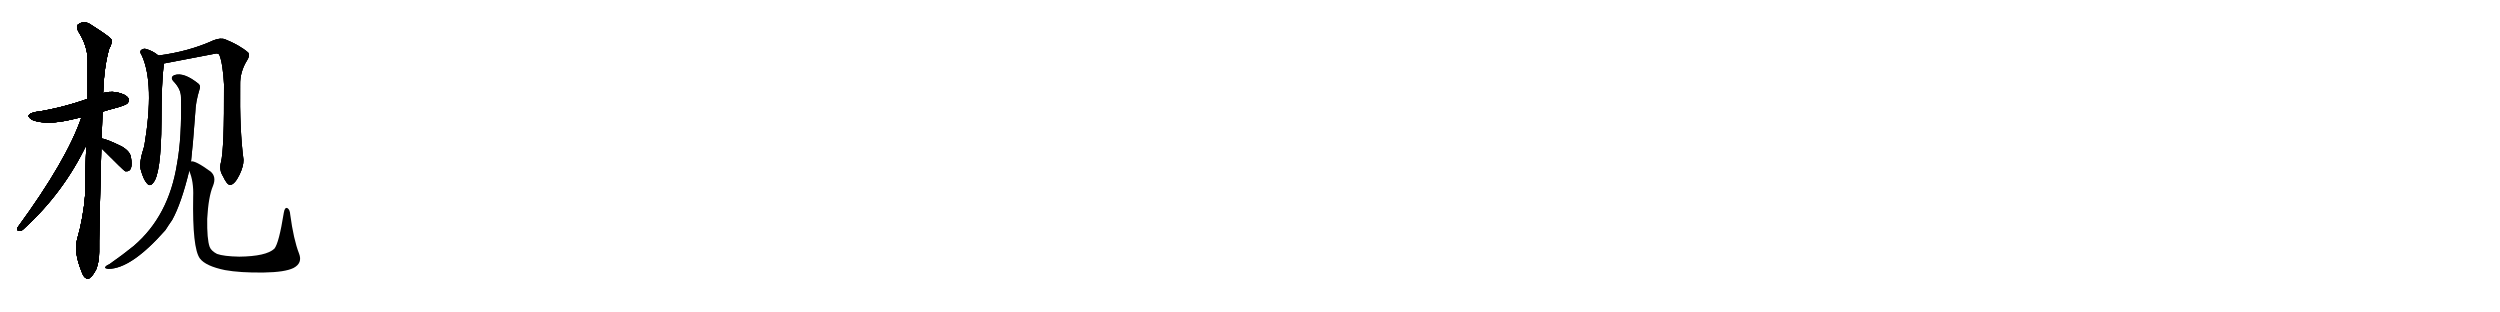 <svg version="1.1" viewBox="0 0 8192 1024" xmlns="http://www.w3.org/2000/svg">
  
  <g transform="scale(1, -1) translate(0, -900)" class="origin">
    <style type="text/css">
        .origin {display:none;}
        .hide {display:none;}
        .stroke {fill: #000000;}
        
.step1 {transform: translateX(1024px);}
.step2 {transform: translateX(2048px);}
.step3 {transform: translateX(3072px);}
.step4 {transform: translateX(4096px);}
.step5 {transform: translateX(5120px);}
.step6 {transform: translateX(6144px);}
.step7 {transform: translateX(7168px);}
.step8 {transform: translateX(8192px);}
.step9 {transform: translateX(9216px);}
.step10 {transform: translateX(10240px);}
.step11 {transform: translateX(11264px);}
.step12 {transform: translateX(12288px);}
.step13 {transform: translateX(13312px);}
.step14 {transform: translateX(14336px);}
.step15 {transform: translateX(15360px);}
.step16 {transform: translateX(16384px);}
.step17 {transform: translateX(17408px);}
.step18 {transform: translateX(18432px);}
.step19 {transform: translateX(19456px);}
.step20 {transform: translateX(20480px);}
.step21 {transform: translateX(21504px);}
.step22 {transform: translateX(22528px);}
.step23 {transform: translateX(23552px);}
.step24 {transform: translateX(24576px);}
.step25 {transform: translateX(25600px);}
.step26 {transform: translateX(26624px);}
.step27 {transform: translateX(27648px);}
.step28 {transform: translateX(28672px);}
.step29 {transform: translateX(29696px);}
    </style>

    <path d="M 336 534 Q 354 540 374 545 Q 411 555 417 561 Q 426 571 420 579 Q 411 592 380 598 Q 358 601 338 595 L 287 576 Q 199 545 116 533 Q 77 524 106 507 Q 151 489 233 508 Q 248 512 267 516 L 336 534 Z" fill="lightgray"/>
    <path d="M 333 446 Q 334 489 336 534 L 338 595 Q 341 683 358 741 Q 368 757 365 771 Q 358 781 301 817 Q 276 836 255 819 Q 249 815 256 798 Q 287 750 287 703 Q 287 643 287 576 L 283 425 Q 279 346 279 262 Q 273 186 253 117 Q 241 75 267 11 Q 273 -7 281 -11 Q 288 -18 296 -9 Q 303 -5 315 17 Q 325 42 325 75 Q 324 115 332 415 L 333 446 Z" fill="lightgray"/>
    <path d="M 267 516 Q 219 375 57 154 Q 53 144 64 143 Q 70 142 79 151 Q 208 269 283 425 C 342 546 277 544 267 516 Z" fill="lightgray"/>
    <path d="M 332 415 Q 407 340 410 339 Q 411 339 415 339 Q 424 338 429 349 Q 433 361 429 385 Q 426 404 399 420 Q 348 445 333 446 C 303 450 311 436 332 415 Z" fill="lightgray"/>
    <path d="M 519 718 Q 500 734 476 740 Q 467 741 461 734 Q 458 728 465 718 Q 507 625 473 422 Q 455 367 461 345 Q 470 312 481 300 Q 491 287 501 300 Q 528 327 529 502 Q 529 631 537 692 C 538 704 538 704 519 718 Z" fill="lightgray"/>
    <path d="M 724 368 Q 717 344 731 322 Q 744 294 754 294 Q 769 295 785 328 Q 798 355 798 376 Q 785 473 787 622 Q 786 665 810 703 Q 820 719 813 728 Q 785 752 738 771 Q 723 777 700 768 Q 619 731 519 718 C 489 714 508 686 537 692 Q 622 708 709 725 Q 713 725 718 722 Q 730 695 734 624 Q 735 410 724 368 Z" fill="lightgray"/>
    <path d="M 626 371 Q 632 422 640 532 Q 641 566 654 608 Q 658 618 651 625 Q 603 664 572 654 Q 556 647 569 633 Q 593 608 593 582 Q 596 449 580 363 Q 553 192 438 94 Q 405 67 358 34 Q 348 30 345 25 Q 341 21 355 19 Q 430 19 542 146 Q 552 162 564 179 Q 594 233 620 340 L 626 371 Z" fill="lightgray"/>
    <path d="M 980 69 Q 962 115 951 197 Q 950 213 942 218 Q 933 222 930 203 Q 914 103 899 85 Q 872 60 784 59 Q 733 60 711 68 Q 692 78 687 91 Q 678 116 679 183 Q 683 256 698 291 Q 710 321 690 338 Q 639 375 626 371 C 608 376 610 368 620 340 Q 635 306 633 255 Q 630 87 655 53 Q 674 28 737 15 Q 786 6 864 7 Q 934 8 962 22 Q 992 38 980 69 Z" fill="lightgray"/></g>
<g transform="scale(1, -1) translate(0, -900)">
    <style type="text/css">
        .origin {display:none;}
        .hide {display:none;}
        .stroke {fill: #000000;}
        
.step1 {transform: translateX(1024px);}
.step2 {transform: translateX(2048px);}
.step3 {transform: translateX(3072px);}
.step4 {transform: translateX(4096px);}
.step5 {transform: translateX(5120px);}
.step6 {transform: translateX(6144px);}
.step7 {transform: translateX(7168px);}
.step8 {transform: translateX(8192px);}
.step9 {transform: translateX(9216px);}
.step10 {transform: translateX(10240px);}
.step11 {transform: translateX(11264px);}
.step12 {transform: translateX(12288px);}
.step13 {transform: translateX(13312px);}
.step14 {transform: translateX(14336px);}
.step15 {transform: translateX(15360px);}
.step16 {transform: translateX(16384px);}
.step17 {transform: translateX(17408px);}
.step18 {transform: translateX(18432px);}
.step19 {transform: translateX(19456px);}
.step20 {transform: translateX(20480px);}
.step21 {transform: translateX(21504px);}
.step22 {transform: translateX(22528px);}
.step23 {transform: translateX(23552px);}
.step24 {transform: translateX(24576px);}
.step25 {transform: translateX(25600px);}
.step26 {transform: translateX(26624px);}
.step27 {transform: translateX(27648px);}
.step28 {transform: translateX(28672px);}
.step29 {transform: translateX(29696px);}
    </style>

    <path d="M 336 534 Q 354 540 374 545 Q 411 555 417 561 Q 426 571 420 579 Q 411 592 380 598 Q 358 601 338 595 L 287 576 Q 199 545 116 533 Q 77 524 106 507 Q 151 489 233 508 Q 248 512 267 516 L 336 534 Z" fill="lightgray" class="stroke step0"/>
    <path d="M 333 446 Q 334 489 336 534 L 338 595 Q 341 683 358 741 Q 368 757 365 771 Q 358 781 301 817 Q 276 836 255 819 Q 249 815 256 798 Q 287 750 287 703 Q 287 643 287 576 L 283 425 Q 279 346 279 262 Q 273 186 253 117 Q 241 75 267 11 Q 273 -7 281 -11 Q 288 -18 296 -9 Q 303 -5 315 17 Q 325 42 325 75 Q 324 115 332 415 L 333 446 Z" fill="lightgray" class="hide"/>
    <path d="M 267 516 Q 219 375 57 154 Q 53 144 64 143 Q 70 142 79 151 Q 208 269 283 425 C 342 546 277 544 267 516 Z" fill="lightgray" class="hide"/>
    <path d="M 332 415 Q 407 340 410 339 Q 411 339 415 339 Q 424 338 429 349 Q 433 361 429 385 Q 426 404 399 420 Q 348 445 333 446 C 303 450 311 436 332 415 Z" fill="lightgray" class="hide"/>
    <path d="M 519 718 Q 500 734 476 740 Q 467 741 461 734 Q 458 728 465 718 Q 507 625 473 422 Q 455 367 461 345 Q 470 312 481 300 Q 491 287 501 300 Q 528 327 529 502 Q 529 631 537 692 C 538 704 538 704 519 718 Z" fill="lightgray" class="hide"/>
    <path d="M 724 368 Q 717 344 731 322 Q 744 294 754 294 Q 769 295 785 328 Q 798 355 798 376 Q 785 473 787 622 Q 786 665 810 703 Q 820 719 813 728 Q 785 752 738 771 Q 723 777 700 768 Q 619 731 519 718 C 489 714 508 686 537 692 Q 622 708 709 725 Q 713 725 718 722 Q 730 695 734 624 Q 735 410 724 368 Z" fill="lightgray" class="hide"/>
    <path d="M 626 371 Q 632 422 640 532 Q 641 566 654 608 Q 658 618 651 625 Q 603 664 572 654 Q 556 647 569 633 Q 593 608 593 582 Q 596 449 580 363 Q 553 192 438 94 Q 405 67 358 34 Q 348 30 345 25 Q 341 21 355 19 Q 430 19 542 146 Q 552 162 564 179 Q 594 233 620 340 L 626 371 Z" fill="lightgray" class="hide"/>
    <path d="M 980 69 Q 962 115 951 197 Q 950 213 942 218 Q 933 222 930 203 Q 914 103 899 85 Q 872 60 784 59 Q 733 60 711 68 Q 692 78 687 91 Q 678 116 679 183 Q 683 256 698 291 Q 710 321 690 338 Q 639 375 626 371 C 608 376 610 368 620 340 Q 635 306 633 255 Q 630 87 655 53 Q 674 28 737 15 Q 786 6 864 7 Q 934 8 962 22 Q 992 38 980 69 Z" fill="lightgray" class="hide"/></g><g transform="scale(1, -1) translate(0, -900)">
    <style type="text/css">
        .origin {display:none;}
        .hide {display:none;}
        .stroke {fill: #000000;}
        
.step1 {transform: translateX(1024px);}
.step2 {transform: translateX(2048px);}
.step3 {transform: translateX(3072px);}
.step4 {transform: translateX(4096px);}
.step5 {transform: translateX(5120px);}
.step6 {transform: translateX(6144px);}
.step7 {transform: translateX(7168px);}
.step8 {transform: translateX(8192px);}
.step9 {transform: translateX(9216px);}
.step10 {transform: translateX(10240px);}
.step11 {transform: translateX(11264px);}
.step12 {transform: translateX(12288px);}
.step13 {transform: translateX(13312px);}
.step14 {transform: translateX(14336px);}
.step15 {transform: translateX(15360px);}
.step16 {transform: translateX(16384px);}
.step17 {transform: translateX(17408px);}
.step18 {transform: translateX(18432px);}
.step19 {transform: translateX(19456px);}
.step20 {transform: translateX(20480px);}
.step21 {transform: translateX(21504px);}
.step22 {transform: translateX(22528px);}
.step23 {transform: translateX(23552px);}
.step24 {transform: translateX(24576px);}
.step25 {transform: translateX(25600px);}
.step26 {transform: translateX(26624px);}
.step27 {transform: translateX(27648px);}
.step28 {transform: translateX(28672px);}
.step29 {transform: translateX(29696px);}
    </style>

    <path d="M 336 534 Q 354 540 374 545 Q 411 555 417 561 Q 426 571 420 579 Q 411 592 380 598 Q 358 601 338 595 L 287 576 Q 199 545 116 533 Q 77 524 106 507 Q 151 489 233 508 Q 248 512 267 516 L 336 534 Z" fill="lightgray" class="stroke step1"/>
    <path d="M 333 446 Q 334 489 336 534 L 338 595 Q 341 683 358 741 Q 368 757 365 771 Q 358 781 301 817 Q 276 836 255 819 Q 249 815 256 798 Q 287 750 287 703 Q 287 643 287 576 L 283 425 Q 279 346 279 262 Q 273 186 253 117 Q 241 75 267 11 Q 273 -7 281 -11 Q 288 -18 296 -9 Q 303 -5 315 17 Q 325 42 325 75 Q 324 115 332 415 L 333 446 Z" fill="lightgray" class="stroke step1"/>
    <path d="M 267 516 Q 219 375 57 154 Q 53 144 64 143 Q 70 142 79 151 Q 208 269 283 425 C 342 546 277 544 267 516 Z" fill="lightgray" class="hide"/>
    <path d="M 332 415 Q 407 340 410 339 Q 411 339 415 339 Q 424 338 429 349 Q 433 361 429 385 Q 426 404 399 420 Q 348 445 333 446 C 303 450 311 436 332 415 Z" fill="lightgray" class="hide"/>
    <path d="M 519 718 Q 500 734 476 740 Q 467 741 461 734 Q 458 728 465 718 Q 507 625 473 422 Q 455 367 461 345 Q 470 312 481 300 Q 491 287 501 300 Q 528 327 529 502 Q 529 631 537 692 C 538 704 538 704 519 718 Z" fill="lightgray" class="hide"/>
    <path d="M 724 368 Q 717 344 731 322 Q 744 294 754 294 Q 769 295 785 328 Q 798 355 798 376 Q 785 473 787 622 Q 786 665 810 703 Q 820 719 813 728 Q 785 752 738 771 Q 723 777 700 768 Q 619 731 519 718 C 489 714 508 686 537 692 Q 622 708 709 725 Q 713 725 718 722 Q 730 695 734 624 Q 735 410 724 368 Z" fill="lightgray" class="hide"/>
    <path d="M 626 371 Q 632 422 640 532 Q 641 566 654 608 Q 658 618 651 625 Q 603 664 572 654 Q 556 647 569 633 Q 593 608 593 582 Q 596 449 580 363 Q 553 192 438 94 Q 405 67 358 34 Q 348 30 345 25 Q 341 21 355 19 Q 430 19 542 146 Q 552 162 564 179 Q 594 233 620 340 L 626 371 Z" fill="lightgray" class="hide"/>
    <path d="M 980 69 Q 962 115 951 197 Q 950 213 942 218 Q 933 222 930 203 Q 914 103 899 85 Q 872 60 784 59 Q 733 60 711 68 Q 692 78 687 91 Q 678 116 679 183 Q 683 256 698 291 Q 710 321 690 338 Q 639 375 626 371 C 608 376 610 368 620 340 Q 635 306 633 255 Q 630 87 655 53 Q 674 28 737 15 Q 786 6 864 7 Q 934 8 962 22 Q 992 38 980 69 Z" fill="lightgray" class="hide"/></g><g transform="scale(1, -1) translate(0, -900)">
    <style type="text/css">
        .origin {display:none;}
        .hide {display:none;}
        .stroke {fill: #000000;}
        
.step1 {transform: translateX(1024px);}
.step2 {transform: translateX(2048px);}
.step3 {transform: translateX(3072px);}
.step4 {transform: translateX(4096px);}
.step5 {transform: translateX(5120px);}
.step6 {transform: translateX(6144px);}
.step7 {transform: translateX(7168px);}
.step8 {transform: translateX(8192px);}
.step9 {transform: translateX(9216px);}
.step10 {transform: translateX(10240px);}
.step11 {transform: translateX(11264px);}
.step12 {transform: translateX(12288px);}
.step13 {transform: translateX(13312px);}
.step14 {transform: translateX(14336px);}
.step15 {transform: translateX(15360px);}
.step16 {transform: translateX(16384px);}
.step17 {transform: translateX(17408px);}
.step18 {transform: translateX(18432px);}
.step19 {transform: translateX(19456px);}
.step20 {transform: translateX(20480px);}
.step21 {transform: translateX(21504px);}
.step22 {transform: translateX(22528px);}
.step23 {transform: translateX(23552px);}
.step24 {transform: translateX(24576px);}
.step25 {transform: translateX(25600px);}
.step26 {transform: translateX(26624px);}
.step27 {transform: translateX(27648px);}
.step28 {transform: translateX(28672px);}
.step29 {transform: translateX(29696px);}
    </style>

    <path d="M 336 534 Q 354 540 374 545 Q 411 555 417 561 Q 426 571 420 579 Q 411 592 380 598 Q 358 601 338 595 L 287 576 Q 199 545 116 533 Q 77 524 106 507 Q 151 489 233 508 Q 248 512 267 516 L 336 534 Z" fill="lightgray" class="stroke step2"/>
    <path d="M 333 446 Q 334 489 336 534 L 338 595 Q 341 683 358 741 Q 368 757 365 771 Q 358 781 301 817 Q 276 836 255 819 Q 249 815 256 798 Q 287 750 287 703 Q 287 643 287 576 L 283 425 Q 279 346 279 262 Q 273 186 253 117 Q 241 75 267 11 Q 273 -7 281 -11 Q 288 -18 296 -9 Q 303 -5 315 17 Q 325 42 325 75 Q 324 115 332 415 L 333 446 Z" fill="lightgray" class="stroke step2"/>
    <path d="M 267 516 Q 219 375 57 154 Q 53 144 64 143 Q 70 142 79 151 Q 208 269 283 425 C 342 546 277 544 267 516 Z" fill="lightgray" class="stroke step2"/>
    <path d="M 332 415 Q 407 340 410 339 Q 411 339 415 339 Q 424 338 429 349 Q 433 361 429 385 Q 426 404 399 420 Q 348 445 333 446 C 303 450 311 436 332 415 Z" fill="lightgray" class="hide"/>
    <path d="M 519 718 Q 500 734 476 740 Q 467 741 461 734 Q 458 728 465 718 Q 507 625 473 422 Q 455 367 461 345 Q 470 312 481 300 Q 491 287 501 300 Q 528 327 529 502 Q 529 631 537 692 C 538 704 538 704 519 718 Z" fill="lightgray" class="hide"/>
    <path d="M 724 368 Q 717 344 731 322 Q 744 294 754 294 Q 769 295 785 328 Q 798 355 798 376 Q 785 473 787 622 Q 786 665 810 703 Q 820 719 813 728 Q 785 752 738 771 Q 723 777 700 768 Q 619 731 519 718 C 489 714 508 686 537 692 Q 622 708 709 725 Q 713 725 718 722 Q 730 695 734 624 Q 735 410 724 368 Z" fill="lightgray" class="hide"/>
    <path d="M 626 371 Q 632 422 640 532 Q 641 566 654 608 Q 658 618 651 625 Q 603 664 572 654 Q 556 647 569 633 Q 593 608 593 582 Q 596 449 580 363 Q 553 192 438 94 Q 405 67 358 34 Q 348 30 345 25 Q 341 21 355 19 Q 430 19 542 146 Q 552 162 564 179 Q 594 233 620 340 L 626 371 Z" fill="lightgray" class="hide"/>
    <path d="M 980 69 Q 962 115 951 197 Q 950 213 942 218 Q 933 222 930 203 Q 914 103 899 85 Q 872 60 784 59 Q 733 60 711 68 Q 692 78 687 91 Q 678 116 679 183 Q 683 256 698 291 Q 710 321 690 338 Q 639 375 626 371 C 608 376 610 368 620 340 Q 635 306 633 255 Q 630 87 655 53 Q 674 28 737 15 Q 786 6 864 7 Q 934 8 962 22 Q 992 38 980 69 Z" fill="lightgray" class="hide"/></g><g transform="scale(1, -1) translate(0, -900)">
    <style type="text/css">
        .origin {display:none;}
        .hide {display:none;}
        .stroke {fill: #000000;}
        
.step1 {transform: translateX(1024px);}
.step2 {transform: translateX(2048px);}
.step3 {transform: translateX(3072px);}
.step4 {transform: translateX(4096px);}
.step5 {transform: translateX(5120px);}
.step6 {transform: translateX(6144px);}
.step7 {transform: translateX(7168px);}
.step8 {transform: translateX(8192px);}
.step9 {transform: translateX(9216px);}
.step10 {transform: translateX(10240px);}
.step11 {transform: translateX(11264px);}
.step12 {transform: translateX(12288px);}
.step13 {transform: translateX(13312px);}
.step14 {transform: translateX(14336px);}
.step15 {transform: translateX(15360px);}
.step16 {transform: translateX(16384px);}
.step17 {transform: translateX(17408px);}
.step18 {transform: translateX(18432px);}
.step19 {transform: translateX(19456px);}
.step20 {transform: translateX(20480px);}
.step21 {transform: translateX(21504px);}
.step22 {transform: translateX(22528px);}
.step23 {transform: translateX(23552px);}
.step24 {transform: translateX(24576px);}
.step25 {transform: translateX(25600px);}
.step26 {transform: translateX(26624px);}
.step27 {transform: translateX(27648px);}
.step28 {transform: translateX(28672px);}
.step29 {transform: translateX(29696px);}
    </style>

    <path d="M 336 534 Q 354 540 374 545 Q 411 555 417 561 Q 426 571 420 579 Q 411 592 380 598 Q 358 601 338 595 L 287 576 Q 199 545 116 533 Q 77 524 106 507 Q 151 489 233 508 Q 248 512 267 516 L 336 534 Z" fill="lightgray" class="stroke step3"/>
    <path d="M 333 446 Q 334 489 336 534 L 338 595 Q 341 683 358 741 Q 368 757 365 771 Q 358 781 301 817 Q 276 836 255 819 Q 249 815 256 798 Q 287 750 287 703 Q 287 643 287 576 L 283 425 Q 279 346 279 262 Q 273 186 253 117 Q 241 75 267 11 Q 273 -7 281 -11 Q 288 -18 296 -9 Q 303 -5 315 17 Q 325 42 325 75 Q 324 115 332 415 L 333 446 Z" fill="lightgray" class="stroke step3"/>
    <path d="M 267 516 Q 219 375 57 154 Q 53 144 64 143 Q 70 142 79 151 Q 208 269 283 425 C 342 546 277 544 267 516 Z" fill="lightgray" class="stroke step3"/>
    <path d="M 332 415 Q 407 340 410 339 Q 411 339 415 339 Q 424 338 429 349 Q 433 361 429 385 Q 426 404 399 420 Q 348 445 333 446 C 303 450 311 436 332 415 Z" fill="lightgray" class="stroke step3"/>
    <path d="M 519 718 Q 500 734 476 740 Q 467 741 461 734 Q 458 728 465 718 Q 507 625 473 422 Q 455 367 461 345 Q 470 312 481 300 Q 491 287 501 300 Q 528 327 529 502 Q 529 631 537 692 C 538 704 538 704 519 718 Z" fill="lightgray" class="hide"/>
    <path d="M 724 368 Q 717 344 731 322 Q 744 294 754 294 Q 769 295 785 328 Q 798 355 798 376 Q 785 473 787 622 Q 786 665 810 703 Q 820 719 813 728 Q 785 752 738 771 Q 723 777 700 768 Q 619 731 519 718 C 489 714 508 686 537 692 Q 622 708 709 725 Q 713 725 718 722 Q 730 695 734 624 Q 735 410 724 368 Z" fill="lightgray" class="hide"/>
    <path d="M 626 371 Q 632 422 640 532 Q 641 566 654 608 Q 658 618 651 625 Q 603 664 572 654 Q 556 647 569 633 Q 593 608 593 582 Q 596 449 580 363 Q 553 192 438 94 Q 405 67 358 34 Q 348 30 345 25 Q 341 21 355 19 Q 430 19 542 146 Q 552 162 564 179 Q 594 233 620 340 L 626 371 Z" fill="lightgray" class="hide"/>
    <path d="M 980 69 Q 962 115 951 197 Q 950 213 942 218 Q 933 222 930 203 Q 914 103 899 85 Q 872 60 784 59 Q 733 60 711 68 Q 692 78 687 91 Q 678 116 679 183 Q 683 256 698 291 Q 710 321 690 338 Q 639 375 626 371 C 608 376 610 368 620 340 Q 635 306 633 255 Q 630 87 655 53 Q 674 28 737 15 Q 786 6 864 7 Q 934 8 962 22 Q 992 38 980 69 Z" fill="lightgray" class="hide"/></g><g transform="scale(1, -1) translate(0, -900)">
    <style type="text/css">
        .origin {display:none;}
        .hide {display:none;}
        .stroke {fill: #000000;}
        
.step1 {transform: translateX(1024px);}
.step2 {transform: translateX(2048px);}
.step3 {transform: translateX(3072px);}
.step4 {transform: translateX(4096px);}
.step5 {transform: translateX(5120px);}
.step6 {transform: translateX(6144px);}
.step7 {transform: translateX(7168px);}
.step8 {transform: translateX(8192px);}
.step9 {transform: translateX(9216px);}
.step10 {transform: translateX(10240px);}
.step11 {transform: translateX(11264px);}
.step12 {transform: translateX(12288px);}
.step13 {transform: translateX(13312px);}
.step14 {transform: translateX(14336px);}
.step15 {transform: translateX(15360px);}
.step16 {transform: translateX(16384px);}
.step17 {transform: translateX(17408px);}
.step18 {transform: translateX(18432px);}
.step19 {transform: translateX(19456px);}
.step20 {transform: translateX(20480px);}
.step21 {transform: translateX(21504px);}
.step22 {transform: translateX(22528px);}
.step23 {transform: translateX(23552px);}
.step24 {transform: translateX(24576px);}
.step25 {transform: translateX(25600px);}
.step26 {transform: translateX(26624px);}
.step27 {transform: translateX(27648px);}
.step28 {transform: translateX(28672px);}
.step29 {transform: translateX(29696px);}
    </style>

    <path d="M 336 534 Q 354 540 374 545 Q 411 555 417 561 Q 426 571 420 579 Q 411 592 380 598 Q 358 601 338 595 L 287 576 Q 199 545 116 533 Q 77 524 106 507 Q 151 489 233 508 Q 248 512 267 516 L 336 534 Z" fill="lightgray" class="stroke step4"/>
    <path d="M 333 446 Q 334 489 336 534 L 338 595 Q 341 683 358 741 Q 368 757 365 771 Q 358 781 301 817 Q 276 836 255 819 Q 249 815 256 798 Q 287 750 287 703 Q 287 643 287 576 L 283 425 Q 279 346 279 262 Q 273 186 253 117 Q 241 75 267 11 Q 273 -7 281 -11 Q 288 -18 296 -9 Q 303 -5 315 17 Q 325 42 325 75 Q 324 115 332 415 L 333 446 Z" fill="lightgray" class="stroke step4"/>
    <path d="M 267 516 Q 219 375 57 154 Q 53 144 64 143 Q 70 142 79 151 Q 208 269 283 425 C 342 546 277 544 267 516 Z" fill="lightgray" class="stroke step4"/>
    <path d="M 332 415 Q 407 340 410 339 Q 411 339 415 339 Q 424 338 429 349 Q 433 361 429 385 Q 426 404 399 420 Q 348 445 333 446 C 303 450 311 436 332 415 Z" fill="lightgray" class="stroke step4"/>
    <path d="M 519 718 Q 500 734 476 740 Q 467 741 461 734 Q 458 728 465 718 Q 507 625 473 422 Q 455 367 461 345 Q 470 312 481 300 Q 491 287 501 300 Q 528 327 529 502 Q 529 631 537 692 C 538 704 538 704 519 718 Z" fill="lightgray" class="stroke step4"/>
    <path d="M 724 368 Q 717 344 731 322 Q 744 294 754 294 Q 769 295 785 328 Q 798 355 798 376 Q 785 473 787 622 Q 786 665 810 703 Q 820 719 813 728 Q 785 752 738 771 Q 723 777 700 768 Q 619 731 519 718 C 489 714 508 686 537 692 Q 622 708 709 725 Q 713 725 718 722 Q 730 695 734 624 Q 735 410 724 368 Z" fill="lightgray" class="hide"/>
    <path d="M 626 371 Q 632 422 640 532 Q 641 566 654 608 Q 658 618 651 625 Q 603 664 572 654 Q 556 647 569 633 Q 593 608 593 582 Q 596 449 580 363 Q 553 192 438 94 Q 405 67 358 34 Q 348 30 345 25 Q 341 21 355 19 Q 430 19 542 146 Q 552 162 564 179 Q 594 233 620 340 L 626 371 Z" fill="lightgray" class="hide"/>
    <path d="M 980 69 Q 962 115 951 197 Q 950 213 942 218 Q 933 222 930 203 Q 914 103 899 85 Q 872 60 784 59 Q 733 60 711 68 Q 692 78 687 91 Q 678 116 679 183 Q 683 256 698 291 Q 710 321 690 338 Q 639 375 626 371 C 608 376 610 368 620 340 Q 635 306 633 255 Q 630 87 655 53 Q 674 28 737 15 Q 786 6 864 7 Q 934 8 962 22 Q 992 38 980 69 Z" fill="lightgray" class="hide"/></g><g transform="scale(1, -1) translate(0, -900)">
    <style type="text/css">
        .origin {display:none;}
        .hide {display:none;}
        .stroke {fill: #000000;}
        
.step1 {transform: translateX(1024px);}
.step2 {transform: translateX(2048px);}
.step3 {transform: translateX(3072px);}
.step4 {transform: translateX(4096px);}
.step5 {transform: translateX(5120px);}
.step6 {transform: translateX(6144px);}
.step7 {transform: translateX(7168px);}
.step8 {transform: translateX(8192px);}
.step9 {transform: translateX(9216px);}
.step10 {transform: translateX(10240px);}
.step11 {transform: translateX(11264px);}
.step12 {transform: translateX(12288px);}
.step13 {transform: translateX(13312px);}
.step14 {transform: translateX(14336px);}
.step15 {transform: translateX(15360px);}
.step16 {transform: translateX(16384px);}
.step17 {transform: translateX(17408px);}
.step18 {transform: translateX(18432px);}
.step19 {transform: translateX(19456px);}
.step20 {transform: translateX(20480px);}
.step21 {transform: translateX(21504px);}
.step22 {transform: translateX(22528px);}
.step23 {transform: translateX(23552px);}
.step24 {transform: translateX(24576px);}
.step25 {transform: translateX(25600px);}
.step26 {transform: translateX(26624px);}
.step27 {transform: translateX(27648px);}
.step28 {transform: translateX(28672px);}
.step29 {transform: translateX(29696px);}
    </style>

    <path d="M 336 534 Q 354 540 374 545 Q 411 555 417 561 Q 426 571 420 579 Q 411 592 380 598 Q 358 601 338 595 L 287 576 Q 199 545 116 533 Q 77 524 106 507 Q 151 489 233 508 Q 248 512 267 516 L 336 534 Z" fill="lightgray" class="stroke step5"/>
    <path d="M 333 446 Q 334 489 336 534 L 338 595 Q 341 683 358 741 Q 368 757 365 771 Q 358 781 301 817 Q 276 836 255 819 Q 249 815 256 798 Q 287 750 287 703 Q 287 643 287 576 L 283 425 Q 279 346 279 262 Q 273 186 253 117 Q 241 75 267 11 Q 273 -7 281 -11 Q 288 -18 296 -9 Q 303 -5 315 17 Q 325 42 325 75 Q 324 115 332 415 L 333 446 Z" fill="lightgray" class="stroke step5"/>
    <path d="M 267 516 Q 219 375 57 154 Q 53 144 64 143 Q 70 142 79 151 Q 208 269 283 425 C 342 546 277 544 267 516 Z" fill="lightgray" class="stroke step5"/>
    <path d="M 332 415 Q 407 340 410 339 Q 411 339 415 339 Q 424 338 429 349 Q 433 361 429 385 Q 426 404 399 420 Q 348 445 333 446 C 303 450 311 436 332 415 Z" fill="lightgray" class="stroke step5"/>
    <path d="M 519 718 Q 500 734 476 740 Q 467 741 461 734 Q 458 728 465 718 Q 507 625 473 422 Q 455 367 461 345 Q 470 312 481 300 Q 491 287 501 300 Q 528 327 529 502 Q 529 631 537 692 C 538 704 538 704 519 718 Z" fill="lightgray" class="stroke step5"/>
    <path d="M 724 368 Q 717 344 731 322 Q 744 294 754 294 Q 769 295 785 328 Q 798 355 798 376 Q 785 473 787 622 Q 786 665 810 703 Q 820 719 813 728 Q 785 752 738 771 Q 723 777 700 768 Q 619 731 519 718 C 489 714 508 686 537 692 Q 622 708 709 725 Q 713 725 718 722 Q 730 695 734 624 Q 735 410 724 368 Z" fill="lightgray" class="stroke step5"/>
    <path d="M 626 371 Q 632 422 640 532 Q 641 566 654 608 Q 658 618 651 625 Q 603 664 572 654 Q 556 647 569 633 Q 593 608 593 582 Q 596 449 580 363 Q 553 192 438 94 Q 405 67 358 34 Q 348 30 345 25 Q 341 21 355 19 Q 430 19 542 146 Q 552 162 564 179 Q 594 233 620 340 L 626 371 Z" fill="lightgray" class="hide"/>
    <path d="M 980 69 Q 962 115 951 197 Q 950 213 942 218 Q 933 222 930 203 Q 914 103 899 85 Q 872 60 784 59 Q 733 60 711 68 Q 692 78 687 91 Q 678 116 679 183 Q 683 256 698 291 Q 710 321 690 338 Q 639 375 626 371 C 608 376 610 368 620 340 Q 635 306 633 255 Q 630 87 655 53 Q 674 28 737 15 Q 786 6 864 7 Q 934 8 962 22 Q 992 38 980 69 Z" fill="lightgray" class="hide"/></g><g transform="scale(1, -1) translate(0, -900)">
    <style type="text/css">
        .origin {display:none;}
        .hide {display:none;}
        .stroke {fill: #000000;}
        
.step1 {transform: translateX(1024px);}
.step2 {transform: translateX(2048px);}
.step3 {transform: translateX(3072px);}
.step4 {transform: translateX(4096px);}
.step5 {transform: translateX(5120px);}
.step6 {transform: translateX(6144px);}
.step7 {transform: translateX(7168px);}
.step8 {transform: translateX(8192px);}
.step9 {transform: translateX(9216px);}
.step10 {transform: translateX(10240px);}
.step11 {transform: translateX(11264px);}
.step12 {transform: translateX(12288px);}
.step13 {transform: translateX(13312px);}
.step14 {transform: translateX(14336px);}
.step15 {transform: translateX(15360px);}
.step16 {transform: translateX(16384px);}
.step17 {transform: translateX(17408px);}
.step18 {transform: translateX(18432px);}
.step19 {transform: translateX(19456px);}
.step20 {transform: translateX(20480px);}
.step21 {transform: translateX(21504px);}
.step22 {transform: translateX(22528px);}
.step23 {transform: translateX(23552px);}
.step24 {transform: translateX(24576px);}
.step25 {transform: translateX(25600px);}
.step26 {transform: translateX(26624px);}
.step27 {transform: translateX(27648px);}
.step28 {transform: translateX(28672px);}
.step29 {transform: translateX(29696px);}
    </style>

    <path d="M 336 534 Q 354 540 374 545 Q 411 555 417 561 Q 426 571 420 579 Q 411 592 380 598 Q 358 601 338 595 L 287 576 Q 199 545 116 533 Q 77 524 106 507 Q 151 489 233 508 Q 248 512 267 516 L 336 534 Z" fill="lightgray" class="stroke step6"/>
    <path d="M 333 446 Q 334 489 336 534 L 338 595 Q 341 683 358 741 Q 368 757 365 771 Q 358 781 301 817 Q 276 836 255 819 Q 249 815 256 798 Q 287 750 287 703 Q 287 643 287 576 L 283 425 Q 279 346 279 262 Q 273 186 253 117 Q 241 75 267 11 Q 273 -7 281 -11 Q 288 -18 296 -9 Q 303 -5 315 17 Q 325 42 325 75 Q 324 115 332 415 L 333 446 Z" fill="lightgray" class="stroke step6"/>
    <path d="M 267 516 Q 219 375 57 154 Q 53 144 64 143 Q 70 142 79 151 Q 208 269 283 425 C 342 546 277 544 267 516 Z" fill="lightgray" class="stroke step6"/>
    <path d="M 332 415 Q 407 340 410 339 Q 411 339 415 339 Q 424 338 429 349 Q 433 361 429 385 Q 426 404 399 420 Q 348 445 333 446 C 303 450 311 436 332 415 Z" fill="lightgray" class="stroke step6"/>
    <path d="M 519 718 Q 500 734 476 740 Q 467 741 461 734 Q 458 728 465 718 Q 507 625 473 422 Q 455 367 461 345 Q 470 312 481 300 Q 491 287 501 300 Q 528 327 529 502 Q 529 631 537 692 C 538 704 538 704 519 718 Z" fill="lightgray" class="stroke step6"/>
    <path d="M 724 368 Q 717 344 731 322 Q 744 294 754 294 Q 769 295 785 328 Q 798 355 798 376 Q 785 473 787 622 Q 786 665 810 703 Q 820 719 813 728 Q 785 752 738 771 Q 723 777 700 768 Q 619 731 519 718 C 489 714 508 686 537 692 Q 622 708 709 725 Q 713 725 718 722 Q 730 695 734 624 Q 735 410 724 368 Z" fill="lightgray" class="stroke step6"/>
    <path d="M 626 371 Q 632 422 640 532 Q 641 566 654 608 Q 658 618 651 625 Q 603 664 572 654 Q 556 647 569 633 Q 593 608 593 582 Q 596 449 580 363 Q 553 192 438 94 Q 405 67 358 34 Q 348 30 345 25 Q 341 21 355 19 Q 430 19 542 146 Q 552 162 564 179 Q 594 233 620 340 L 626 371 Z" fill="lightgray" class="stroke step6"/>
    <path d="M 980 69 Q 962 115 951 197 Q 950 213 942 218 Q 933 222 930 203 Q 914 103 899 85 Q 872 60 784 59 Q 733 60 711 68 Q 692 78 687 91 Q 678 116 679 183 Q 683 256 698 291 Q 710 321 690 338 Q 639 375 626 371 C 608 376 610 368 620 340 Q 635 306 633 255 Q 630 87 655 53 Q 674 28 737 15 Q 786 6 864 7 Q 934 8 962 22 Q 992 38 980 69 Z" fill="lightgray" class="hide"/></g><g transform="scale(1, -1) translate(0, -900)">
    <style type="text/css">
        .origin {display:none;}
        .hide {display:none;}
        .stroke {fill: #000000;}
        
.step1 {transform: translateX(1024px);}
.step2 {transform: translateX(2048px);}
.step3 {transform: translateX(3072px);}
.step4 {transform: translateX(4096px);}
.step5 {transform: translateX(5120px);}
.step6 {transform: translateX(6144px);}
.step7 {transform: translateX(7168px);}
.step8 {transform: translateX(8192px);}
.step9 {transform: translateX(9216px);}
.step10 {transform: translateX(10240px);}
.step11 {transform: translateX(11264px);}
.step12 {transform: translateX(12288px);}
.step13 {transform: translateX(13312px);}
.step14 {transform: translateX(14336px);}
.step15 {transform: translateX(15360px);}
.step16 {transform: translateX(16384px);}
.step17 {transform: translateX(17408px);}
.step18 {transform: translateX(18432px);}
.step19 {transform: translateX(19456px);}
.step20 {transform: translateX(20480px);}
.step21 {transform: translateX(21504px);}
.step22 {transform: translateX(22528px);}
.step23 {transform: translateX(23552px);}
.step24 {transform: translateX(24576px);}
.step25 {transform: translateX(25600px);}
.step26 {transform: translateX(26624px);}
.step27 {transform: translateX(27648px);}
.step28 {transform: translateX(28672px);}
.step29 {transform: translateX(29696px);}
    </style>

    <path d="M 336 534 Q 354 540 374 545 Q 411 555 417 561 Q 426 571 420 579 Q 411 592 380 598 Q 358 601 338 595 L 287 576 Q 199 545 116 533 Q 77 524 106 507 Q 151 489 233 508 Q 248 512 267 516 L 336 534 Z" fill="lightgray" class="stroke step7"/>
    <path d="M 333 446 Q 334 489 336 534 L 338 595 Q 341 683 358 741 Q 368 757 365 771 Q 358 781 301 817 Q 276 836 255 819 Q 249 815 256 798 Q 287 750 287 703 Q 287 643 287 576 L 283 425 Q 279 346 279 262 Q 273 186 253 117 Q 241 75 267 11 Q 273 -7 281 -11 Q 288 -18 296 -9 Q 303 -5 315 17 Q 325 42 325 75 Q 324 115 332 415 L 333 446 Z" fill="lightgray" class="stroke step7"/>
    <path d="M 267 516 Q 219 375 57 154 Q 53 144 64 143 Q 70 142 79 151 Q 208 269 283 425 C 342 546 277 544 267 516 Z" fill="lightgray" class="stroke step7"/>
    <path d="M 332 415 Q 407 340 410 339 Q 411 339 415 339 Q 424 338 429 349 Q 433 361 429 385 Q 426 404 399 420 Q 348 445 333 446 C 303 450 311 436 332 415 Z" fill="lightgray" class="stroke step7"/>
    <path d="M 519 718 Q 500 734 476 740 Q 467 741 461 734 Q 458 728 465 718 Q 507 625 473 422 Q 455 367 461 345 Q 470 312 481 300 Q 491 287 501 300 Q 528 327 529 502 Q 529 631 537 692 C 538 704 538 704 519 718 Z" fill="lightgray" class="stroke step7"/>
    <path d="M 724 368 Q 717 344 731 322 Q 744 294 754 294 Q 769 295 785 328 Q 798 355 798 376 Q 785 473 787 622 Q 786 665 810 703 Q 820 719 813 728 Q 785 752 738 771 Q 723 777 700 768 Q 619 731 519 718 C 489 714 508 686 537 692 Q 622 708 709 725 Q 713 725 718 722 Q 730 695 734 624 Q 735 410 724 368 Z" fill="lightgray" class="stroke step7"/>
    <path d="M 626 371 Q 632 422 640 532 Q 641 566 654 608 Q 658 618 651 625 Q 603 664 572 654 Q 556 647 569 633 Q 593 608 593 582 Q 596 449 580 363 Q 553 192 438 94 Q 405 67 358 34 Q 348 30 345 25 Q 341 21 355 19 Q 430 19 542 146 Q 552 162 564 179 Q 594 233 620 340 L 626 371 Z" fill="lightgray" class="stroke step7"/>
    <path d="M 980 69 Q 962 115 951 197 Q 950 213 942 218 Q 933 222 930 203 Q 914 103 899 85 Q 872 60 784 59 Q 733 60 711 68 Q 692 78 687 91 Q 678 116 679 183 Q 683 256 698 291 Q 710 321 690 338 Q 639 375 626 371 C 608 376 610 368 620 340 Q 635 306 633 255 Q 630 87 655 53 Q 674 28 737 15 Q 786 6 864 7 Q 934 8 962 22 Q 992 38 980 69 Z" fill="lightgray" class="stroke step7"/></g></svg>